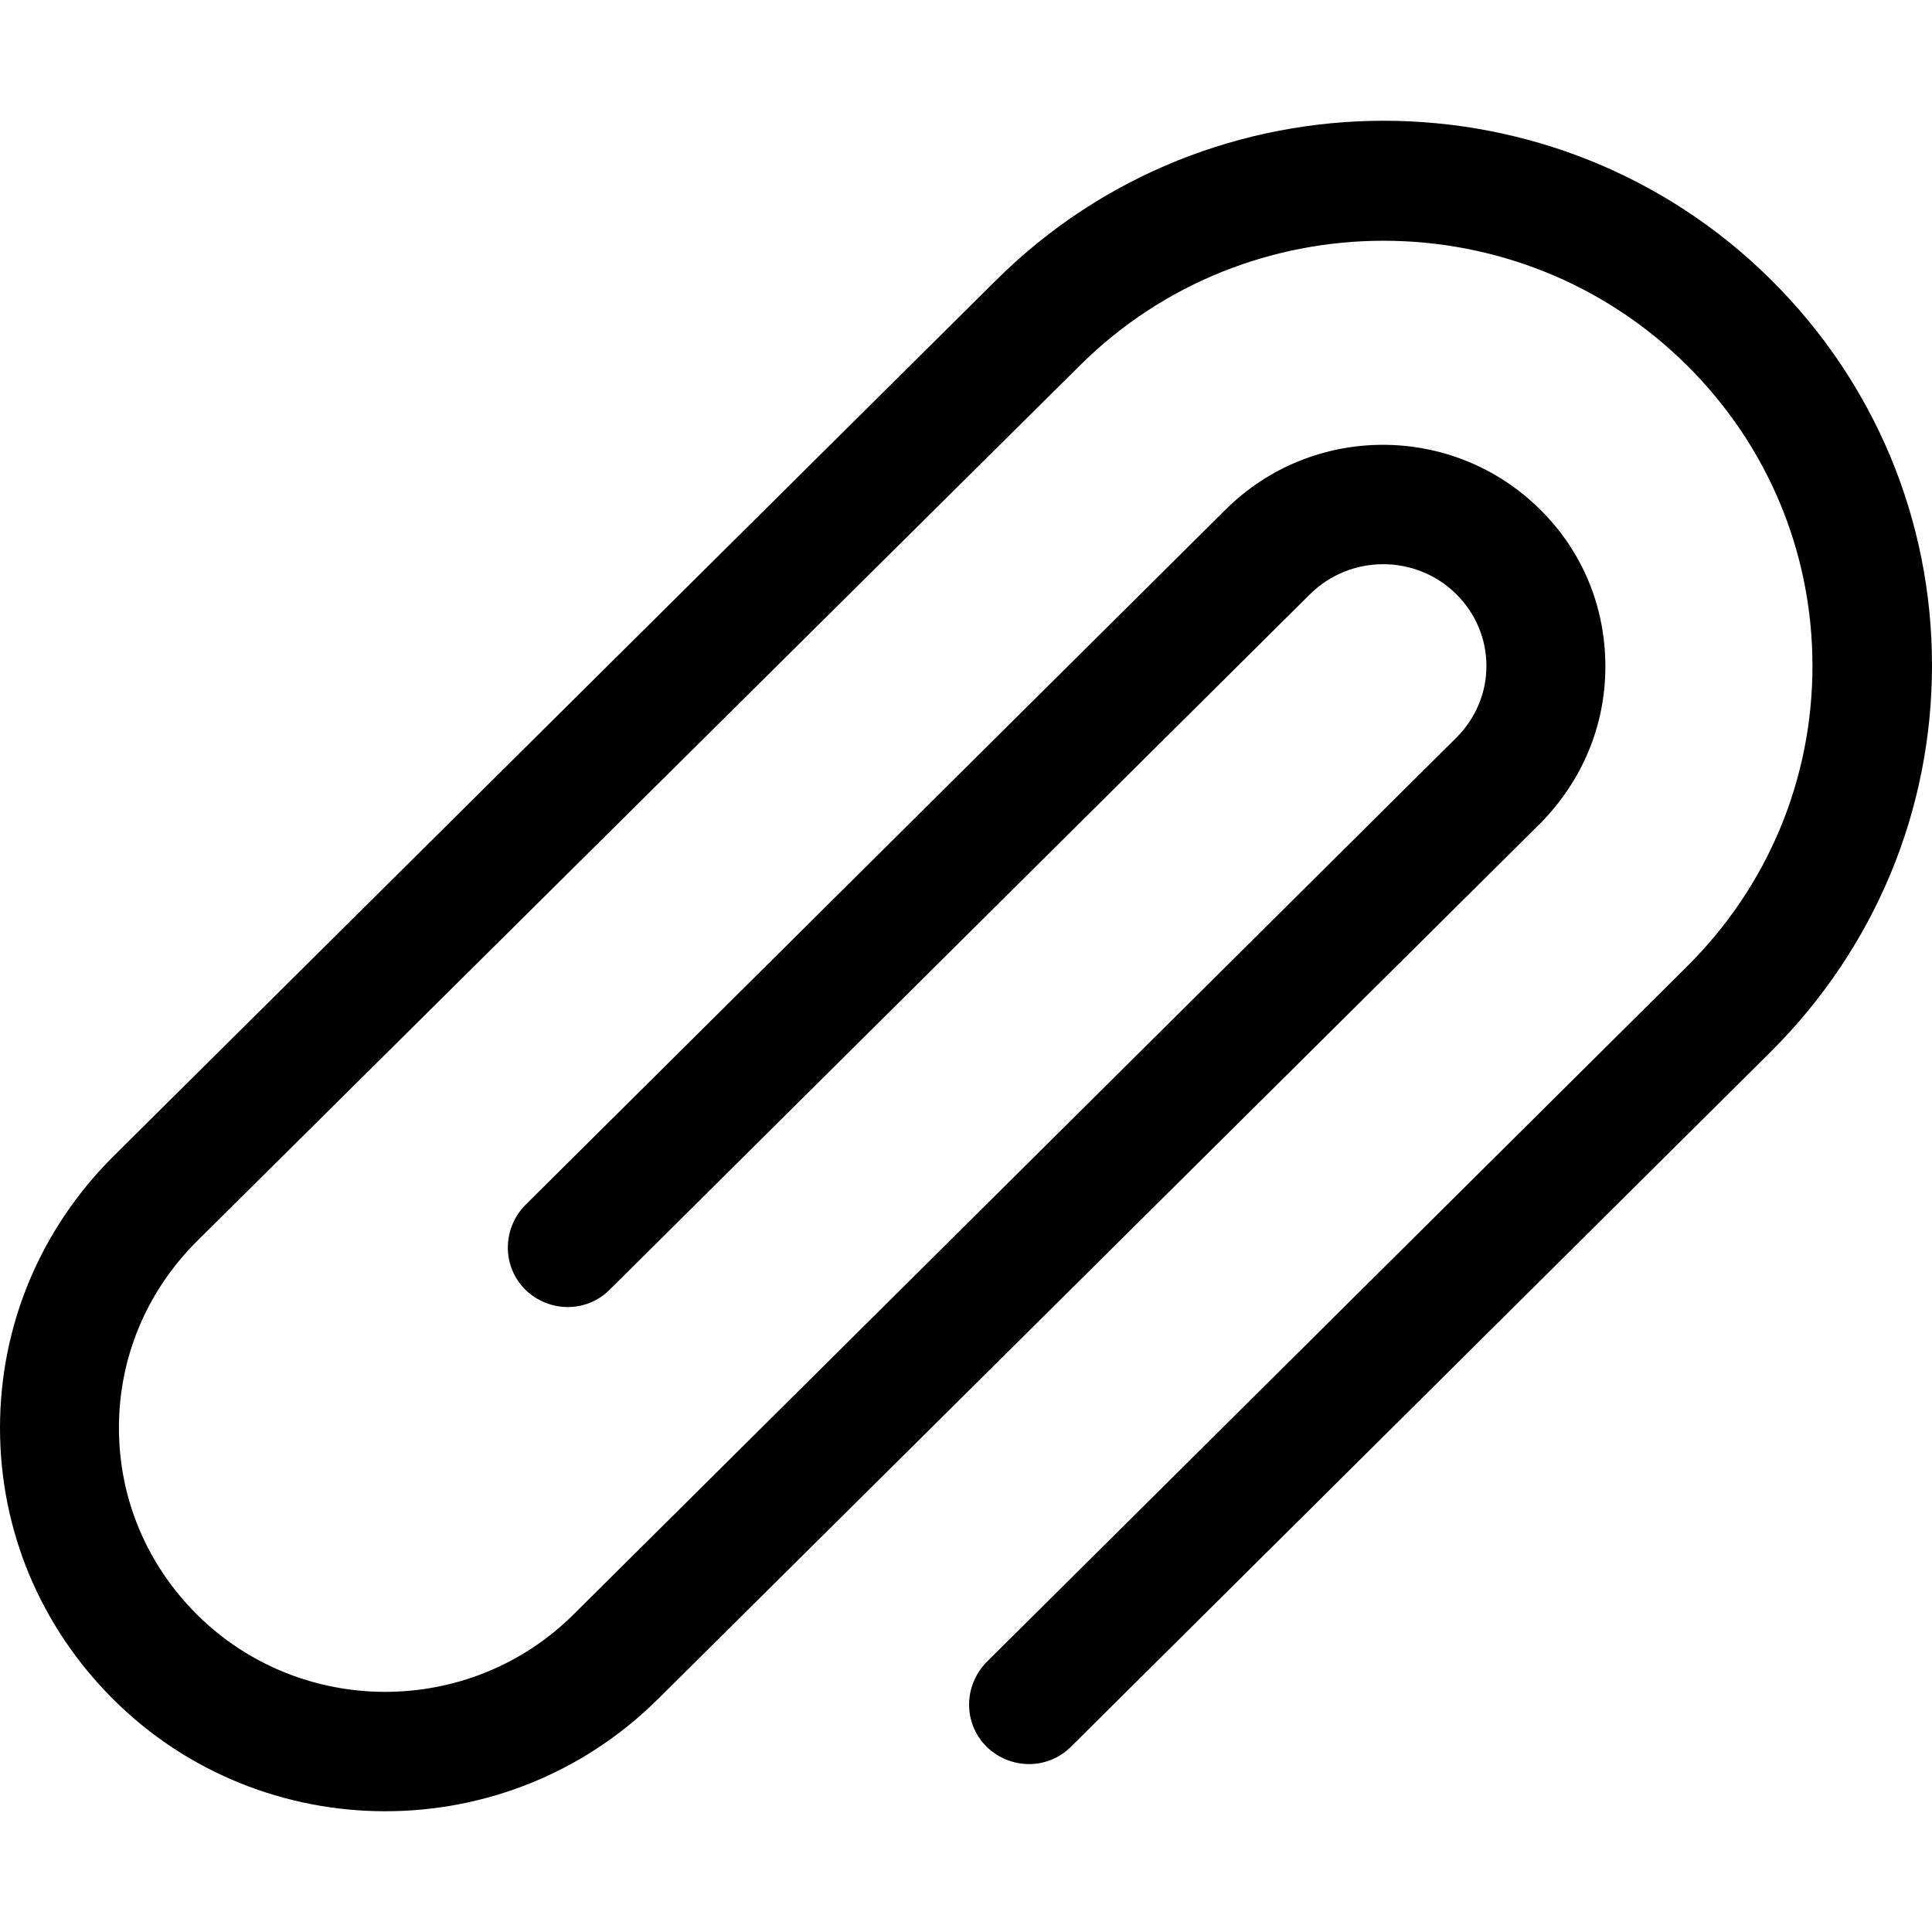 <?xml version="1.0" encoding="utf-8"?>
<!-- Generator: Adobe Illustrator 19.1.0, SVG Export Plug-In . SVG Version: 6.00 Build 0)  -->
<svg version="1.1" id="icones" xmlns="http://www.w3.org/2000/svg" xmlns:xlink="http://www.w3.org/1999/xlink" x="0px" y="0px"
	 viewBox="0 0 32 32" enable-background="new 0 0 32 32" xml:space="preserve">
<path d="M6.38,30c-1.63,0-3.27-0.62-4.51-1.86C0.67,26.94,0,25.35,0,23.65c0-1.7,0.67-3.29,1.87-4.49L16.5,4.64
	c3.54-3.52,9.3-3.52,12.84,0C31.05,6.34,32,8.61,32,11.02c0,2.41-0.95,4.68-2.66,6.39l-11.6,11.52c-0.39,0.39-1.01,0.38-1.4,0
	c-0.39-0.39-0.38-1.01,0-1.4l11.6-11.52c1.34-1.33,2.08-3.1,2.08-4.98c0-1.88-0.74-3.65-2.08-4.98c-2.77-2.75-7.28-2.75-10.05,0
	L3.26,20.56c-0.83,0.83-1.29,1.92-1.29,3.09c0,1.17,0.46,2.26,1.29,3.09c1.72,1.71,4.52,1.71,6.24,0l14.62-14.52
	c0.32-0.32,0.5-0.74,0.5-1.19c0-0.45-0.18-0.87-0.5-1.19c-0.67-0.66-1.75-0.66-2.42,0l-11.6,11.52c-0.39,0.39-1.01,0.38-1.4,0
	c-0.39-0.39-0.38-1.01,0-1.4l11.6-11.52c1.44-1.43,3.77-1.43,5.21,0c0.7,0.69,1.08,1.61,1.08,2.6s-0.39,1.9-1.08,2.6L10.9,28.14
	C9.65,29.38,8.02,30,6.38,30z"/>
</svg>
